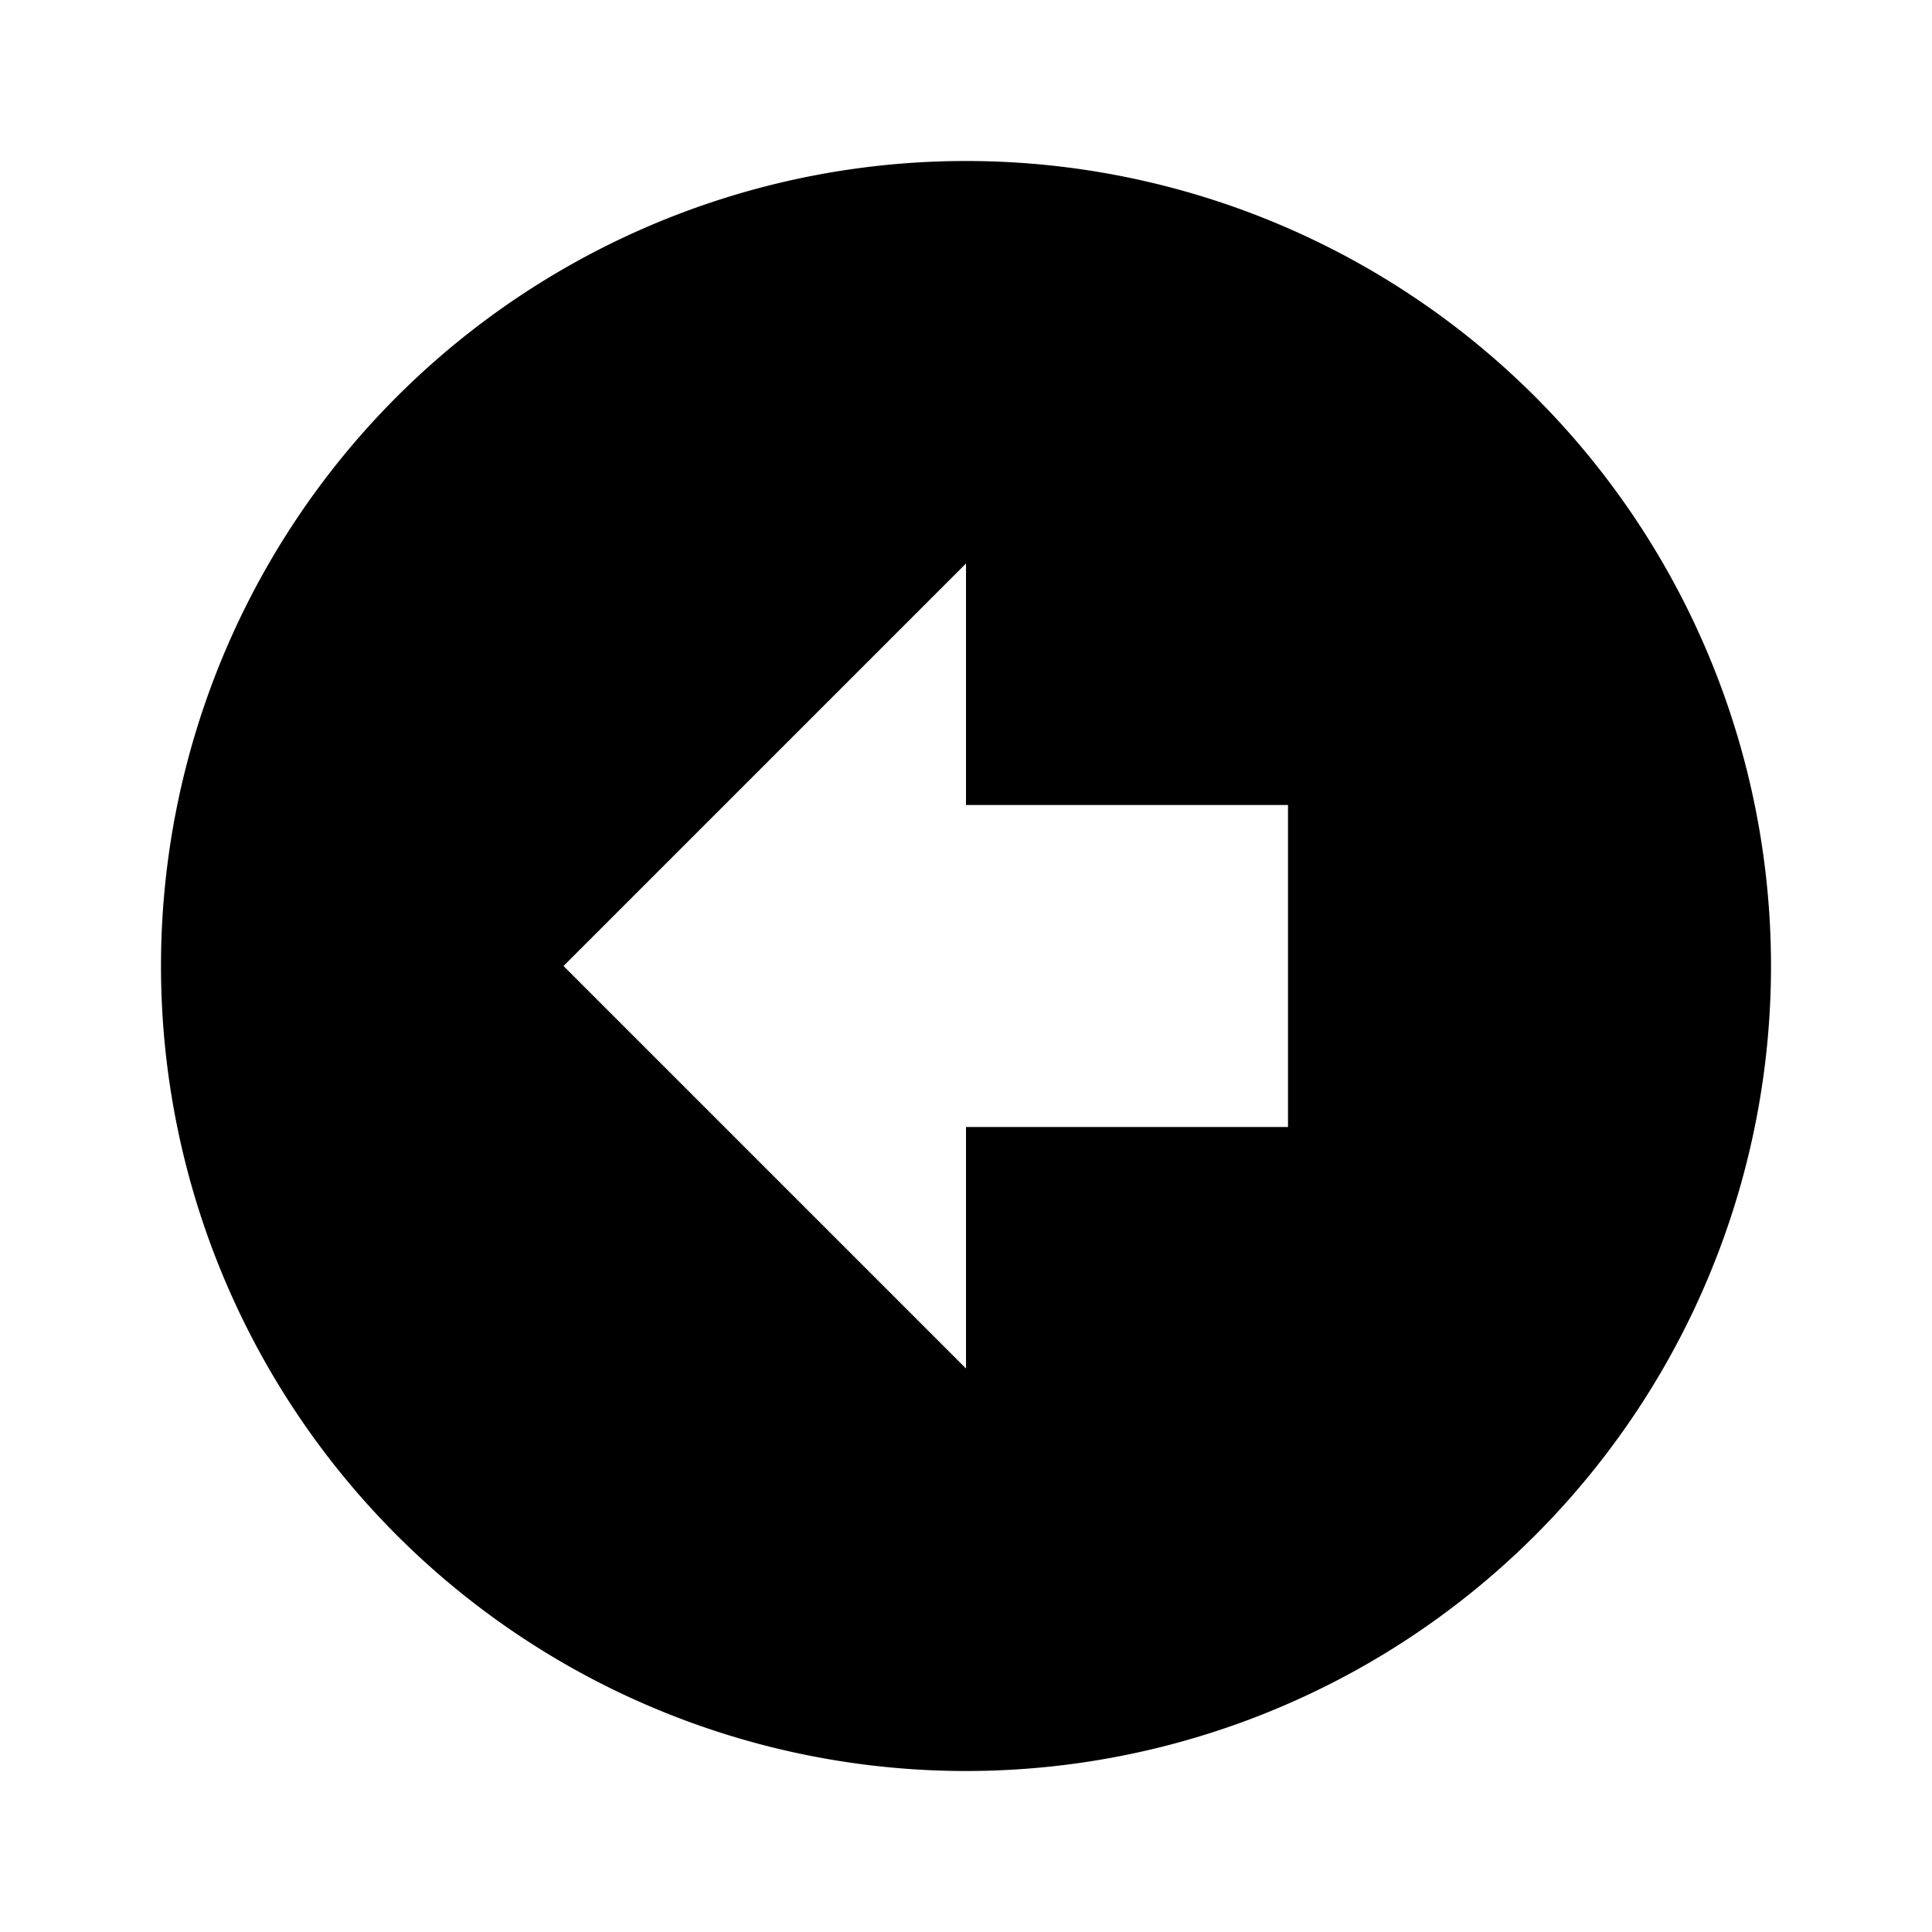 <svg height="24" viewBox="0 0 24 24" width="24" xmlns="http://www.w3.org/2000/svg"><path d="m22 12a10 10 0 0 1 -10 10 10 10 0 0 1 -10-10 10 10 0 0 1 10-10 10 10 0 0 1 10 10m-15 0 5 5v-3h4v-4h-4v-3z"/></svg>